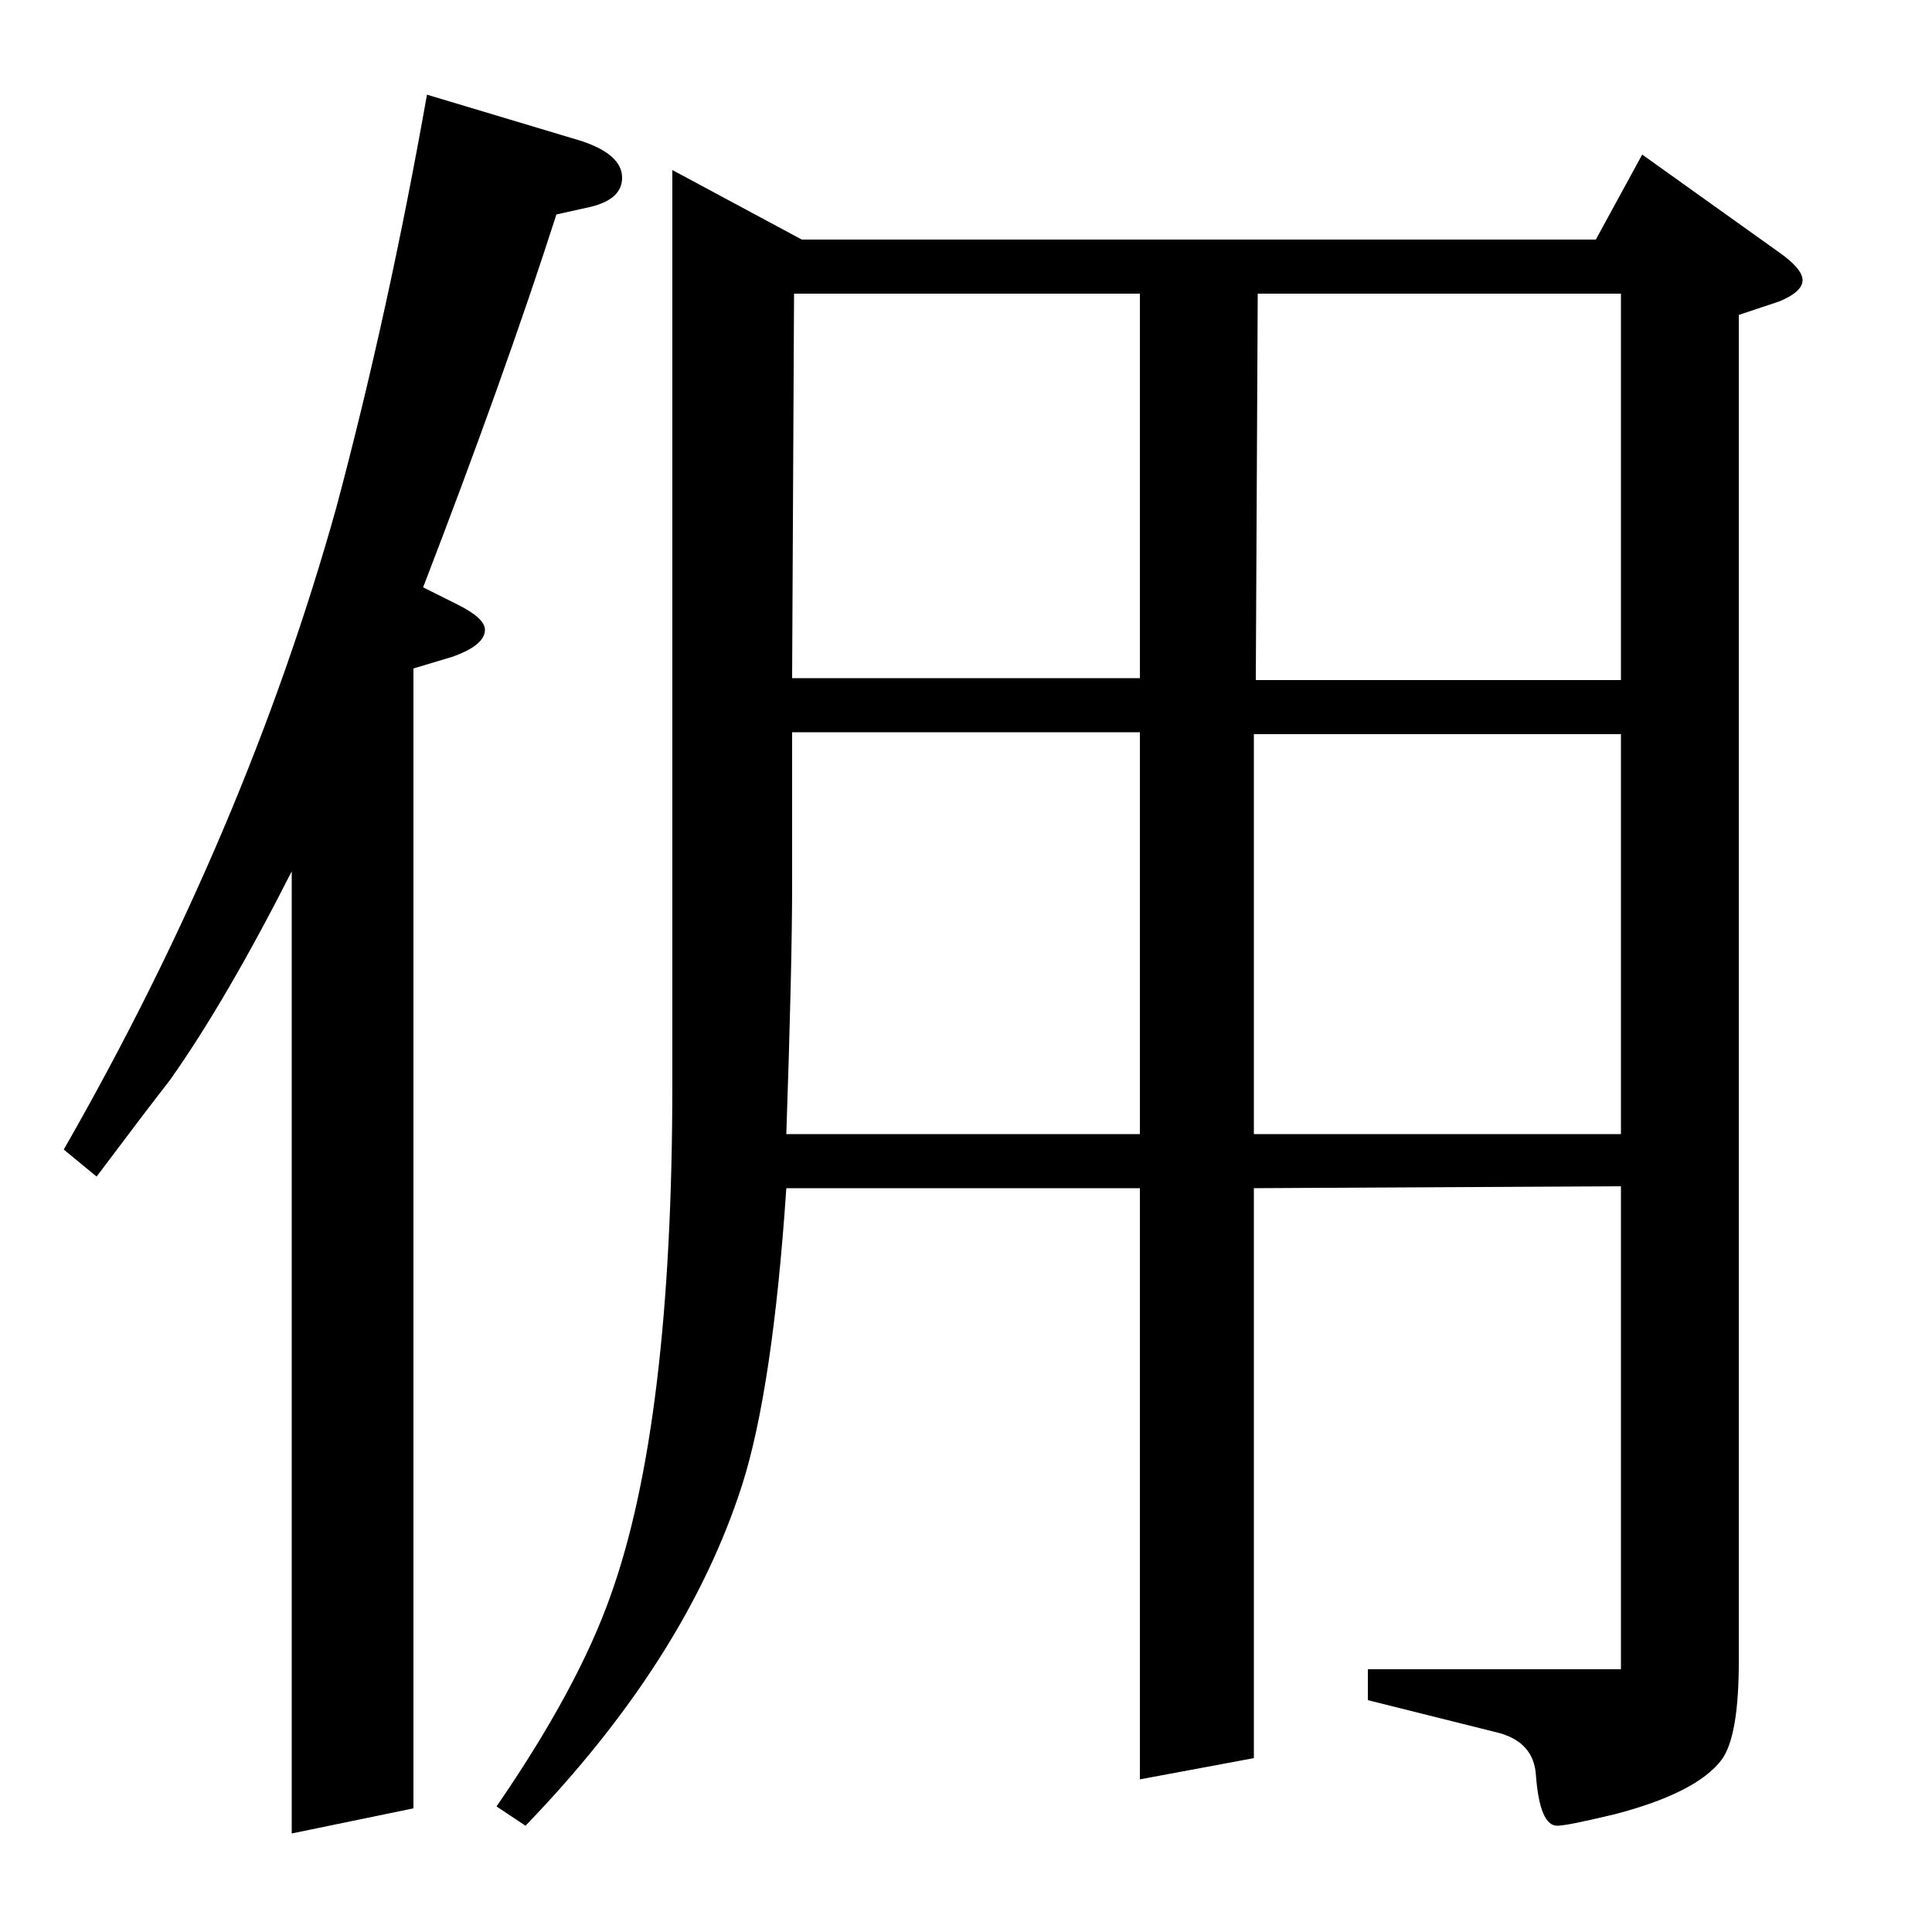 <?xml version="1.0" standalone="no"?>
<!DOCTYPE svg PUBLIC "-//W3C//DTD SVG 1.1//EN" "http://www.w3.org/Graphics/SVG/1.1/DTD/svg11.dtd" >
<svg xmlns="http://www.w3.org/2000/svg" xmlns:xlink="http://www.w3.org/1999/xlink" version="1.1" viewBox="0 -120 1000 1000">
  <g transform="matrix(1 0 0 -1 0 880)">
   <path fill="currentColor"
d="M33 405q94 164 141 332q27 101 47 214l80 -24q21 -7 21 -19q0 -11 -16 -15l-18 -4q-27 -84 -69 -193l18 -9q14 -7 14 -13q0 -8 -17 -14l-20 -6v-590l-63 -13v498q-34 -67 -63 -108q-14 -18 -38 -50zM257 65q42 61 59 109q32 89 32 265v473l67 -36h411l24 44l70 -50
q13 -9 13 -15t-12 -11l-21 -7v-697q0 -39 -9 -51q-13 -17 -55 -28q-25 -6 -30 -6q-9 0 -11 26q-1 17 -19 22l-68 17v16h131v250l-190 -1v-295l-59 -11v306h-183q-7 -104 -23 -154q-29 -90 -112 -176zM410 621v-79q0 -41 -3 -129h183v208h-180zM411 848l-1 -199h180v199h-179
zM649 620v-207h190v207h-190zM651 848l-1 -200h189v200h-188z" />
  </g>

</svg>
